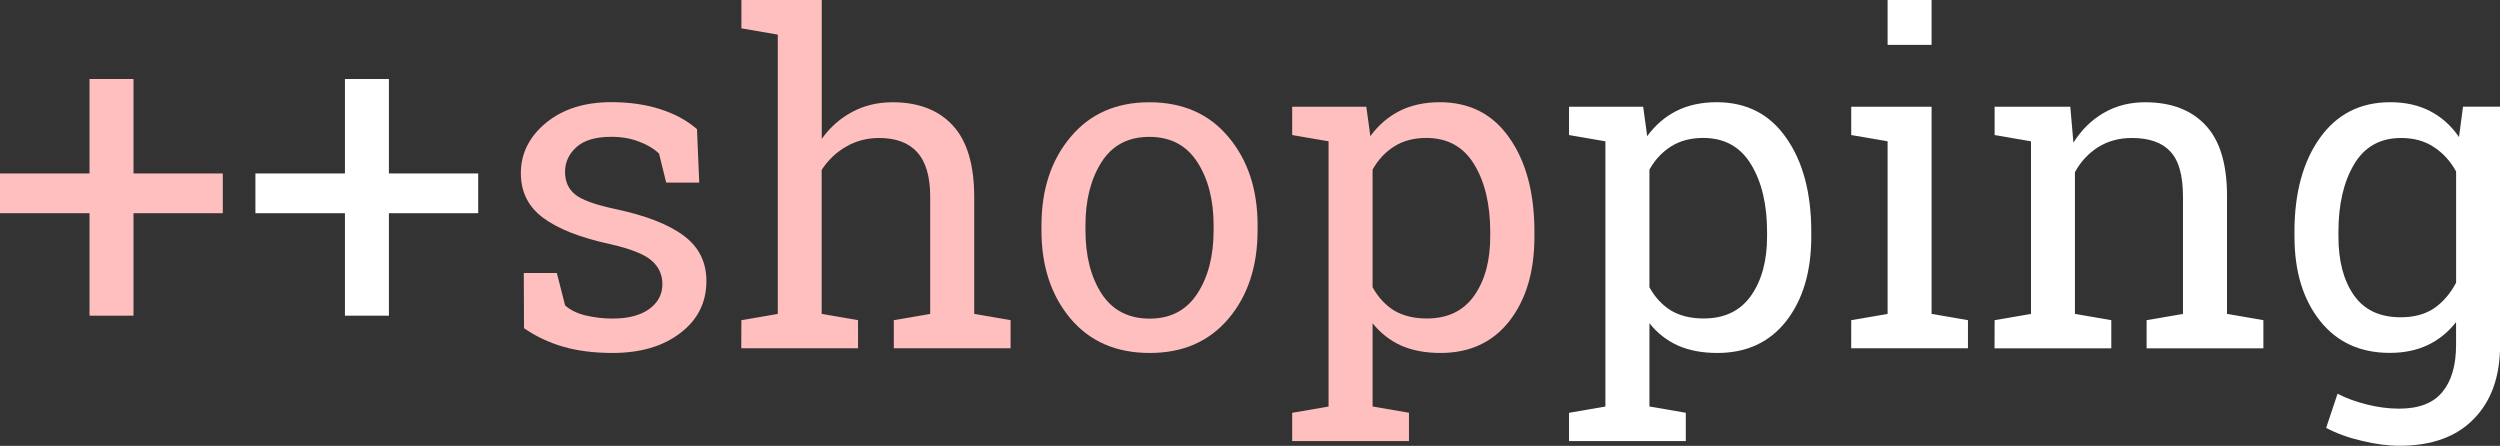 <svg width="57.867mm" height="10.32mm" version="1.1" viewBox="0 0 57.867 10.32" xmlns="http://www.w3.org/2000/svg">
 <rect x="0" y="0" width="57.867" height="10.32" fill="#333333" stroke="none"/>
 <g transform="translate(-53.294 -76.799)">
  <g stroke-width=".265" aria-label="++shopping">
   <g transform="translate(-2.457 4.252)">
    <path d="m58.841 76.562h2.067v0.92h-2.067v2.372h-1.018v-2.372h-2.072v-0.92h2.072v-2.186h1.018z" fill="#ffbfbf"/>
    <path d="m64.753 76.562h2.067v0.92h-2.067v2.372h-1.018v-2.372h-2.072v-0.92h2.072v-2.186h1.018z" fill="#fff"/>
    <g fill="#ffbfbf">
     <path d="m71.936 76.774h-0.765l-0.165-0.672q-0.186-0.176-0.47-0.279-0.279-0.109-0.636-0.109-0.543 0-0.806 0.238-0.264 0.238-0.264 0.574 0 0.331 0.233 0.522t0.946 0.341q1.059 0.227 1.576 0.62 0.517 0.388 0.517 1.044 0 0.744-0.605 1.204-0.599 0.46-1.571 0.46-0.636 0-1.142-0.145-0.506-0.15-0.904-0.429l-0.005-1.276h0.765l0.191 0.749q0.176 0.16 0.475 0.233 0.305 0.072 0.62 0.072 0.543 0 0.847-0.217 0.31-0.222 0.31-0.579 0-0.336-0.258-0.553-0.253-0.217-0.966-0.377-1.018-0.222-1.535-0.605-0.517-0.382-0.517-1.034 0-0.682 0.579-1.163 0.584-0.481 1.514-0.481 0.636 0 1.142 0.165 0.506 0.165 0.842 0.46z"/>
     <path d="m72.912 79.958 0.842-0.145v-6.465l-0.842-0.145v-0.656h1.86v3.214q0.289-0.403 0.708-0.625t0.93-0.222q0.899 0 1.395 0.537t0.496 1.654v2.708l0.842 0.145v0.651h-2.703v-0.651l0.842-0.145v-2.718q0-0.692-0.3-1.023-0.295-0.331-0.884-0.331-0.419 0-0.765 0.202-0.341 0.196-0.563 0.537v3.333l0.842 0.145v0.651h-2.703z"/>
     <path d="m79.858 77.761q0-1.24 0.672-2.041 0.672-0.806 1.824-0.806 1.158 0 1.829 0.801 0.677 0.801 0.677 2.046v0.114q0 1.251-0.672 2.046-0.672 0.796-1.824 0.796-1.163 0-1.835-0.796-0.672-0.801-0.672-2.046zm1.018 0.114q0 0.889 0.372 1.468 0.377 0.579 1.116 0.579 0.723 0 1.101-0.579t0.377-1.468v-0.114q0-0.878-0.377-1.462-0.377-0.584-1.111-0.584t-1.106 0.584q-0.372 0.584-0.372 1.462z"/>
     <path d="m85.661 82.102 0.842-0.145v-6.139l-0.842-0.145v-0.656h1.716l0.093 0.682q0.279-0.382 0.677-0.584 0.403-0.202 0.93-0.202 1.039 0 1.612 0.827 0.579 0.822 0.579 2.176v0.109q0 1.209-0.579 1.953-0.579 0.739-1.597 0.739-0.517 0-0.909-0.171-0.388-0.176-0.661-0.517v1.927l0.842 0.145v0.656h-2.703zm4.584-4.186q0-0.956-0.372-1.566-0.372-0.61-1.106-0.61-0.434 0-0.744 0.196-0.31 0.196-0.501 0.537v2.723q0.191 0.346 0.496 0.537 0.31 0.186 0.76 0.186 0.723 0 1.095-0.527 0.372-0.527 0.372-1.369z"/>
    </g>
    <g fill="#fff">
     <path d="m92.069 82.102 0.842-0.145v-6.139l-0.842-0.145v-0.656h1.716l0.093 0.682q0.279-0.382 0.677-0.584 0.403-0.202 0.93-0.202 1.039 0 1.612 0.827 0.579 0.822 0.579 2.176v0.109q0 1.209-0.579 1.953-0.579 0.739-1.597 0.739-0.517 0-0.909-0.171-0.388-0.176-0.661-0.517v1.927l0.842 0.145v0.656h-2.703zm4.584-4.186q0-0.956-0.372-1.566-0.372-0.61-1.106-0.61-0.434 0-0.744 0.196-0.31 0.196-0.501 0.537v2.723q0.191 0.346 0.496 0.537 0.31 0.186 0.76 0.186 0.723 0 1.095-0.527 0.372-0.527 0.372-1.369z"/>
     <path d="m98.601 79.958 0.842-0.145v-3.995l-0.842-0.145v-0.656h1.86v4.796l0.842 0.145v0.651h-2.703zm1.86-6.372h-1.018v-1.039h1.018z"/>
     <path d="m101.92 79.958 0.842-0.145v-3.995l-0.842-0.145v-0.656h1.752l0.072 0.832q0.279-0.444 0.698-0.687 0.424-0.248 0.961-0.248 0.904 0 1.4 0.532 0.496 0.527 0.496 1.633v2.734l0.842 0.145v0.651h-2.703v-0.651l0.842-0.145v-2.713q0-0.739-0.295-1.049-0.289-0.31-0.889-0.31-0.439 0-0.78 0.212-0.336 0.212-0.537 0.579v3.281l0.842 0.145v0.651h-2.703z"/>
     <path d="m108.86 77.916q0-1.349 0.589-2.176t1.628-0.827q0.527 0 0.925 0.207t0.667 0.599l0.093-0.703h0.858v5.519q0 1.085-0.605 1.705-0.605 0.625-1.721 0.625-0.403 0-0.873-0.114-0.47-0.109-0.827-0.3l0.264-0.791q0.284 0.15 0.672 0.248 0.388 0.098 0.754 0.098 0.682 0 0.997-0.382 0.32-0.382 0.32-1.09v-0.532q-0.274 0.351-0.656 0.532-0.382 0.181-0.878 0.181-1.028 0-1.617-0.744-0.589-0.744-0.589-1.948zm1.018 0.109q0 0.842 0.357 1.354 0.357 0.512 1.085 0.512 0.46 0 0.77-0.207 0.31-0.212 0.512-0.594v-2.574q-0.196-0.357-0.512-0.563-0.315-0.212-0.76-0.212-0.729 0-1.09 0.61-0.362 0.61-0.362 1.566z"/>
    </g>
   </g>
  </g>
 </g>
</svg>
